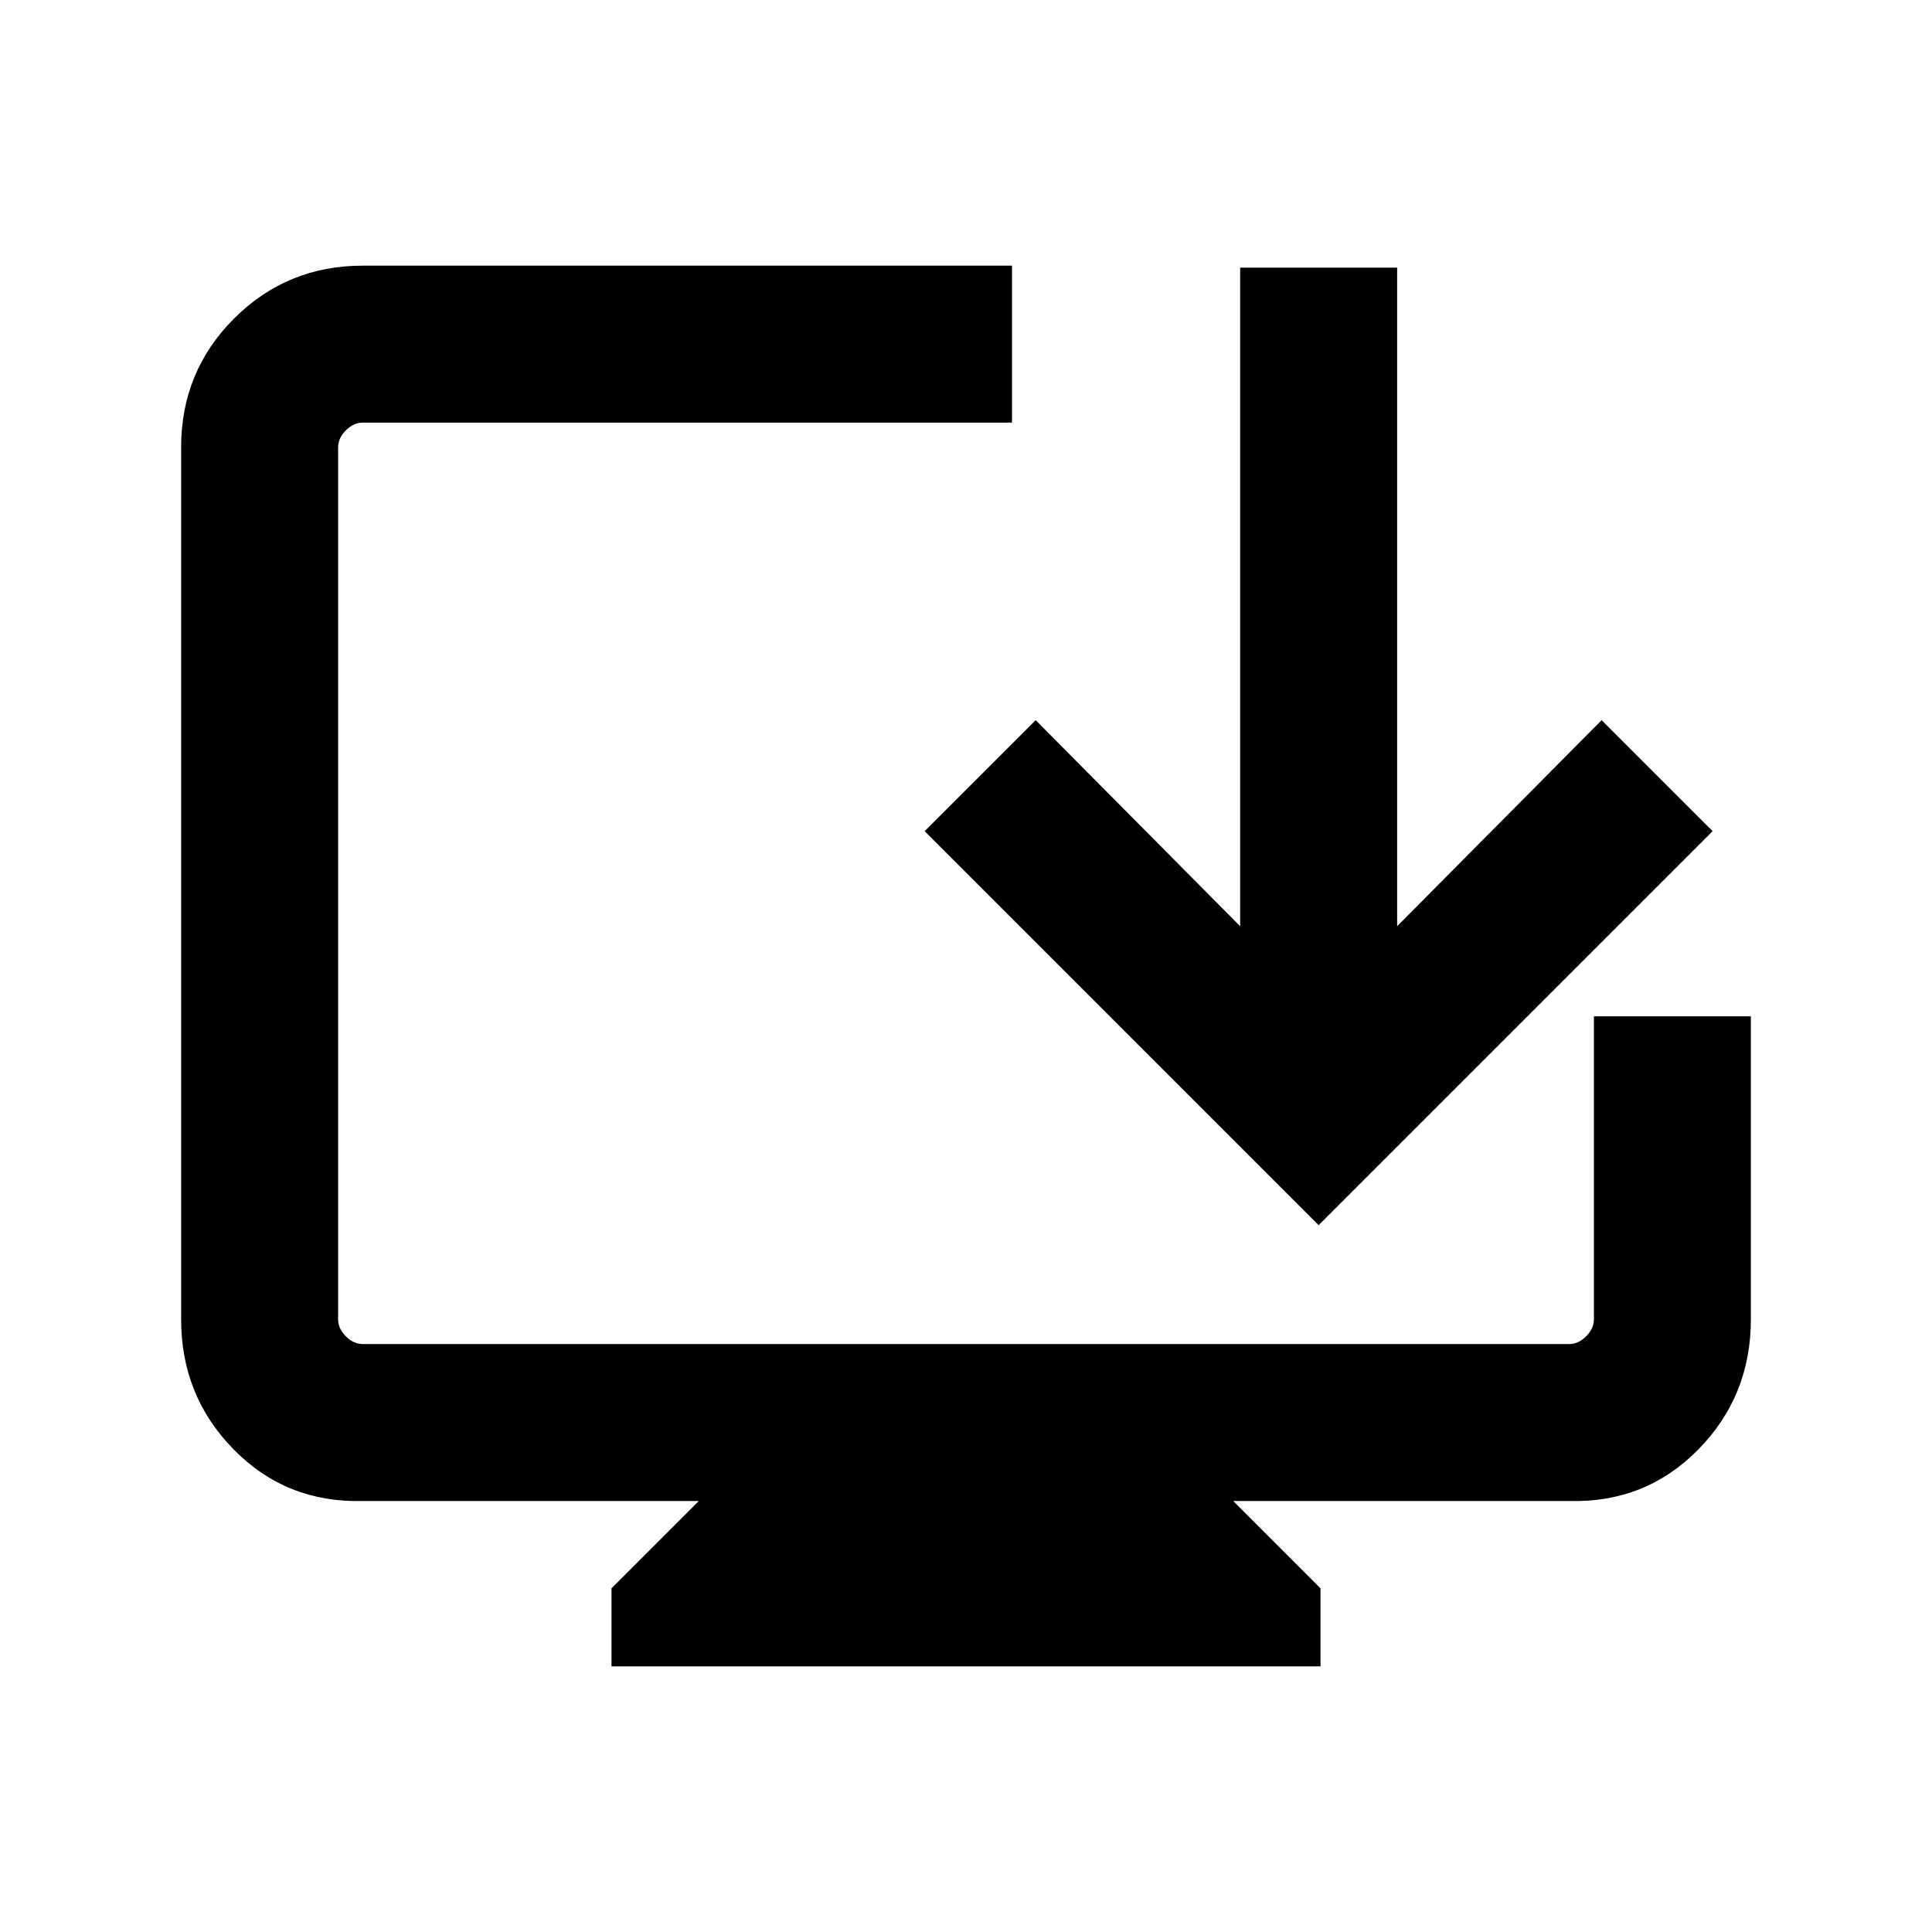 <svg xmlns="http://www.w3.org/2000/svg" height="20" viewBox="0 -960 960 960" width="20"><path d="M303.85-132v-38.77l43.38-43.38H180.31q-38.01 1-64.16-25.59Q90-266.32 90-304.46v-433.23q0-37.73 26.29-64.02T180.31-828h322.54v78H180.31q-4.62 0-8.46 3.85-3.85 3.84-3.85 8.46v433.23q0 4.61 3.85 8.46 3.84 3.85 8.46 3.85h599.38q4.62 0 8.46-3.85 3.85-3.85 3.85-8.46V-455h78v150.54q0 38.14-26.15 64.72-26.15 26.59-64.16 25.59H612.77l43.38 43.38V-132h-352.3Zm351.38-219.23L459.46-547l55.16-55.15 101.61 102.38V-827h78v327.23l101.62-102.38L851-547 655.23-351.23Z"/></svg>